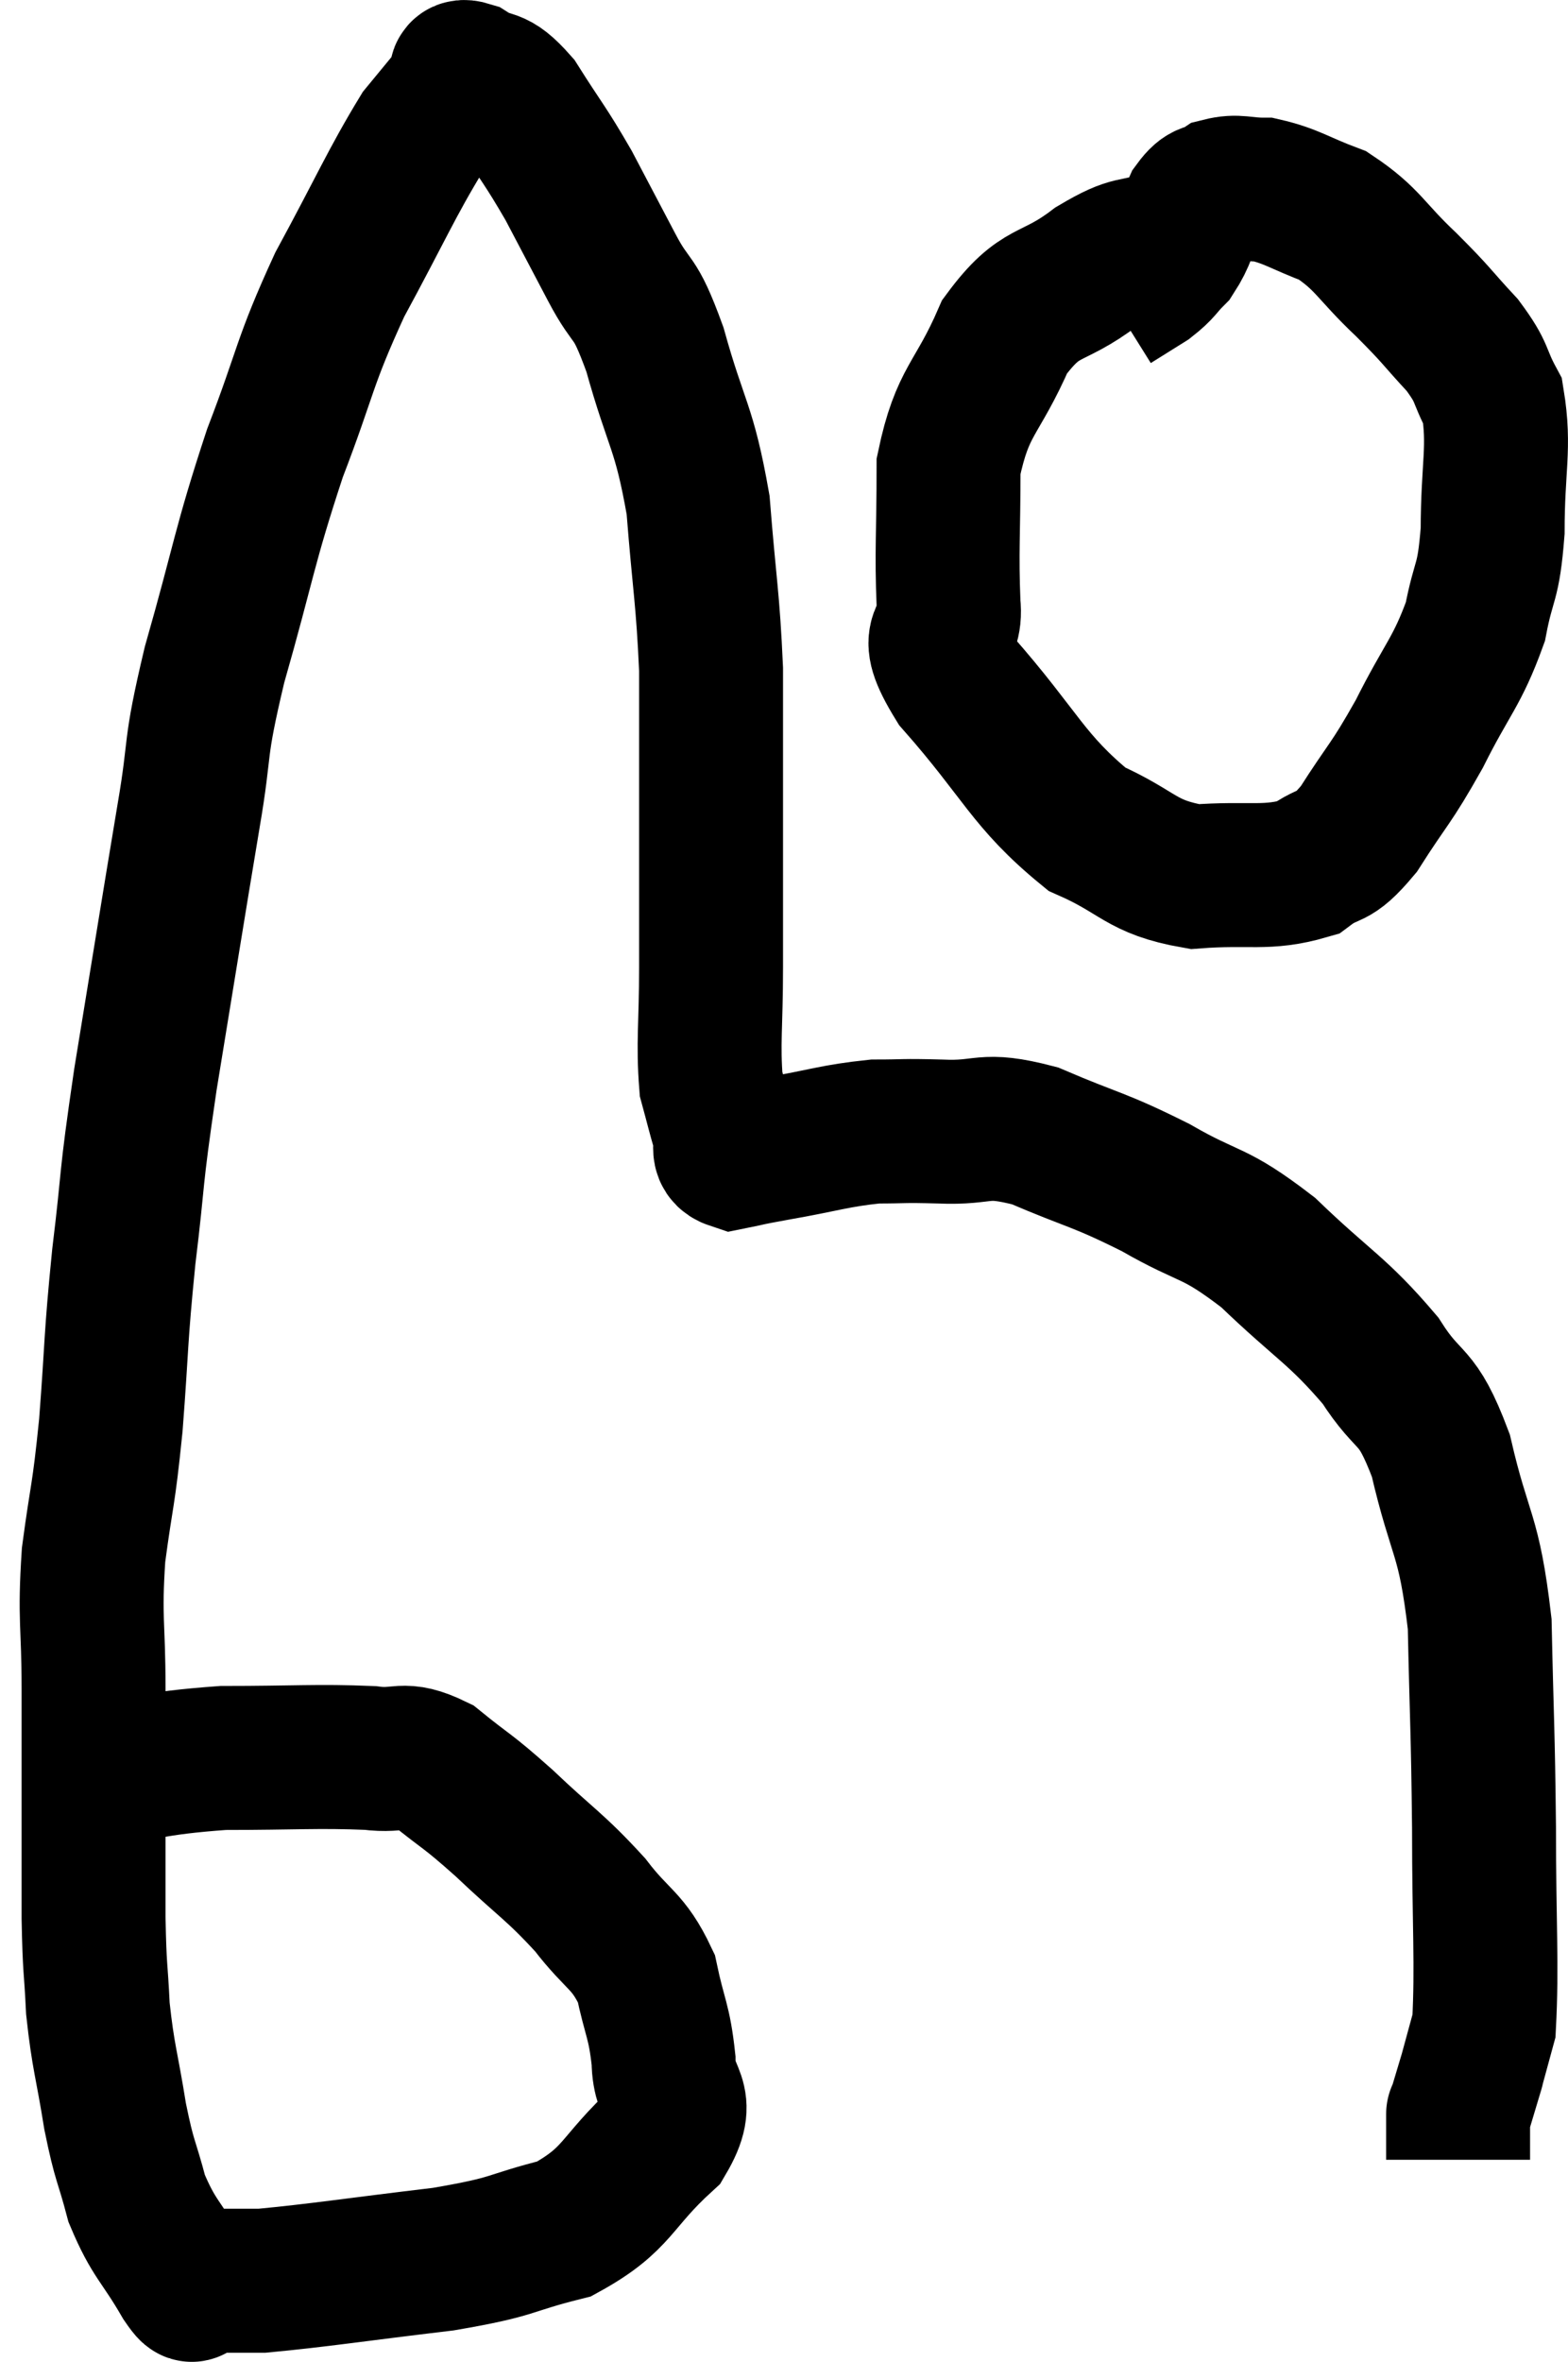 <svg xmlns="http://www.w3.org/2000/svg" viewBox="9.44 12.606 21.787 32.8" width="21.787" height="32.8"><path d="M 10.44 37.32 C 11.49 37.17, 11.505 37.095, 12.54 37.02 C 13.56 37.02, 13.845 36.99, 14.58 37.02 C 15.03 37.08, 15.015 36.915, 15.48 37.14 C 15.96 37.53, 15.9 37.44, 16.44 37.92 C 17.04 38.49, 17.145 38.52, 17.64 39.06 C 18.03 39.57, 18.165 39.54, 18.42 40.08 C 18.54 40.65, 18.6 40.665, 18.66 41.22 C 18.66 41.76, 19.005 41.715, 18.66 42.3 C 17.97 42.93, 18.045 43.14, 17.28 43.56 C 16.44 43.77, 16.65 43.8, 15.6 43.98 C 14.34 44.13, 13.875 44.205, 13.08 44.28 C 12.75 44.28, 12.66 44.28, 12.42 44.28 C 12.27 44.28, 12.225 44.28, 12.12 44.28 C 12.06 44.28, 12.195 44.565, 12 44.28 C 11.67 43.71, 11.58 43.71, 11.34 43.14 C 11.19 42.57, 11.175 42.66, 11.04 42 C 10.92 41.25, 10.875 41.19, 10.8 40.5 C 10.77 39.87, 10.755 40.005, 10.74 39.24 C 10.74 38.34, 10.74 38.235, 10.74 37.44 C 10.74 36.75, 10.74 36.87, 10.74 36.06 C 10.74 35.13, 10.68 35.115, 10.74 34.2 C 10.86 33.3, 10.875 33.435, 10.98 32.4 C 11.07 31.23, 11.04 31.26, 11.16 30.06 C 11.31 28.83, 11.235 29.13, 11.46 27.6 C 11.76 25.77, 11.82 25.38, 12.06 23.94 C 12.24 22.89, 12.12 23.1, 12.42 21.84 C 12.84 20.37, 12.825 20.22, 13.26 18.9 C 13.71 17.73, 13.65 17.67, 14.16 16.56 C 14.73 15.51, 14.88 15.15, 15.3 14.46 C 15.57 14.13, 15.675 14.01, 15.84 13.8 C 15.9 13.71, 15.765 13.56, 15.96 13.62 C 16.29 13.83, 16.275 13.65, 16.62 14.04 C 16.98 14.61, 17.01 14.61, 17.34 15.18 C 17.64 15.75, 17.64 15.75, 17.94 16.32 C 18.24 16.89, 18.24 16.635, 18.54 17.46 C 18.84 18.54, 18.945 18.51, 19.14 19.62 C 19.23 20.76, 19.275 20.895, 19.32 21.9 C 19.32 22.77, 19.32 22.605, 19.32 23.64 C 19.32 24.84, 19.32 25.035, 19.32 26.04 C 19.32 26.85, 19.275 27.09, 19.32 27.66 C 19.41 27.99, 19.425 28.065, 19.5 28.32 C 19.56 28.5, 19.44 28.62, 19.62 28.68 C 19.92 28.62, 19.725 28.65, 20.22 28.56 C 20.91 28.44, 21.03 28.38, 21.6 28.32 C 22.05 28.32, 21.945 28.305, 22.5 28.32 C 23.16 28.35, 23.07 28.185, 23.82 28.38 C 24.66 28.74, 24.69 28.695, 25.5 29.1 C 26.28 29.55, 26.28 29.4, 27.06 30 C 27.84 30.75, 28.02 30.795, 28.62 31.5 C 29.04 32.16, 29.115 31.905, 29.46 32.82 C 29.73 33.99, 29.85 33.87, 30 35.16 C 30.03 36.57, 30.045 36.585, 30.06 37.98 C 30.06 39.36, 30.105 39.885, 30.06 40.74 C 29.97 41.07, 29.925 41.235, 29.88 41.4 C 29.88 41.4, 29.925 41.25, 29.88 41.4 C 29.79 41.7, 29.745 41.85, 29.7 42 C 29.7 42, 29.7 42, 29.7 42 C 29.7 42, 29.7 42, 29.7 42 C 29.7 42, 29.7 41.925, 29.7 42 C 29.7 42.15, 29.7 42.15, 29.7 42.3 C 29.7 42.45, 29.7 42.525, 29.7 42.6 L 29.7 42.6" fill="none" stroke="black" stroke-width="2"></path><path d="M 25.62 15.96 C 25.14 16.14, 25.215 15.99, 24.66 16.32 C 24.03 16.8, 23.91 16.59, 23.4 17.28 C 23.01 18.18, 22.815 18.15, 22.62 19.08 C 22.62 20.04, 22.59 20.25, 22.62 21 C 22.68 21.54, 22.26 21.3, 22.74 22.08 C 23.64 23.1, 23.715 23.445, 24.54 24.12 C 25.29 24.45, 25.275 24.645, 26.04 24.78 C 26.82 24.72, 27.03 24.825, 27.6 24.66 C 27.96 24.39, 27.93 24.585, 28.32 24.12 C 28.74 23.46, 28.755 23.52, 29.16 22.8 C 29.55 22.02, 29.685 21.945, 29.94 21.24 C 30.06 20.61, 30.12 20.745, 30.18 19.98 C 30.18 19.08, 30.285 18.825, 30.18 18.18 C 29.97 17.79, 30.06 17.805, 29.76 17.4 C 29.37 16.98, 29.43 17.01, 28.98 16.56 C 28.47 16.08, 28.455 15.93, 27.96 15.6 C 27.48 15.42, 27.39 15.33, 27 15.24 C 26.7 15.24, 26.64 15.18, 26.4 15.24 C 26.22 15.36, 26.205 15.255, 26.04 15.48 C 25.89 15.81, 25.905 15.885, 25.74 16.14 C 25.56 16.32, 25.59 16.335, 25.38 16.5 L 24.9 16.8" fill="none" stroke="black" stroke-width="2"></path></svg>